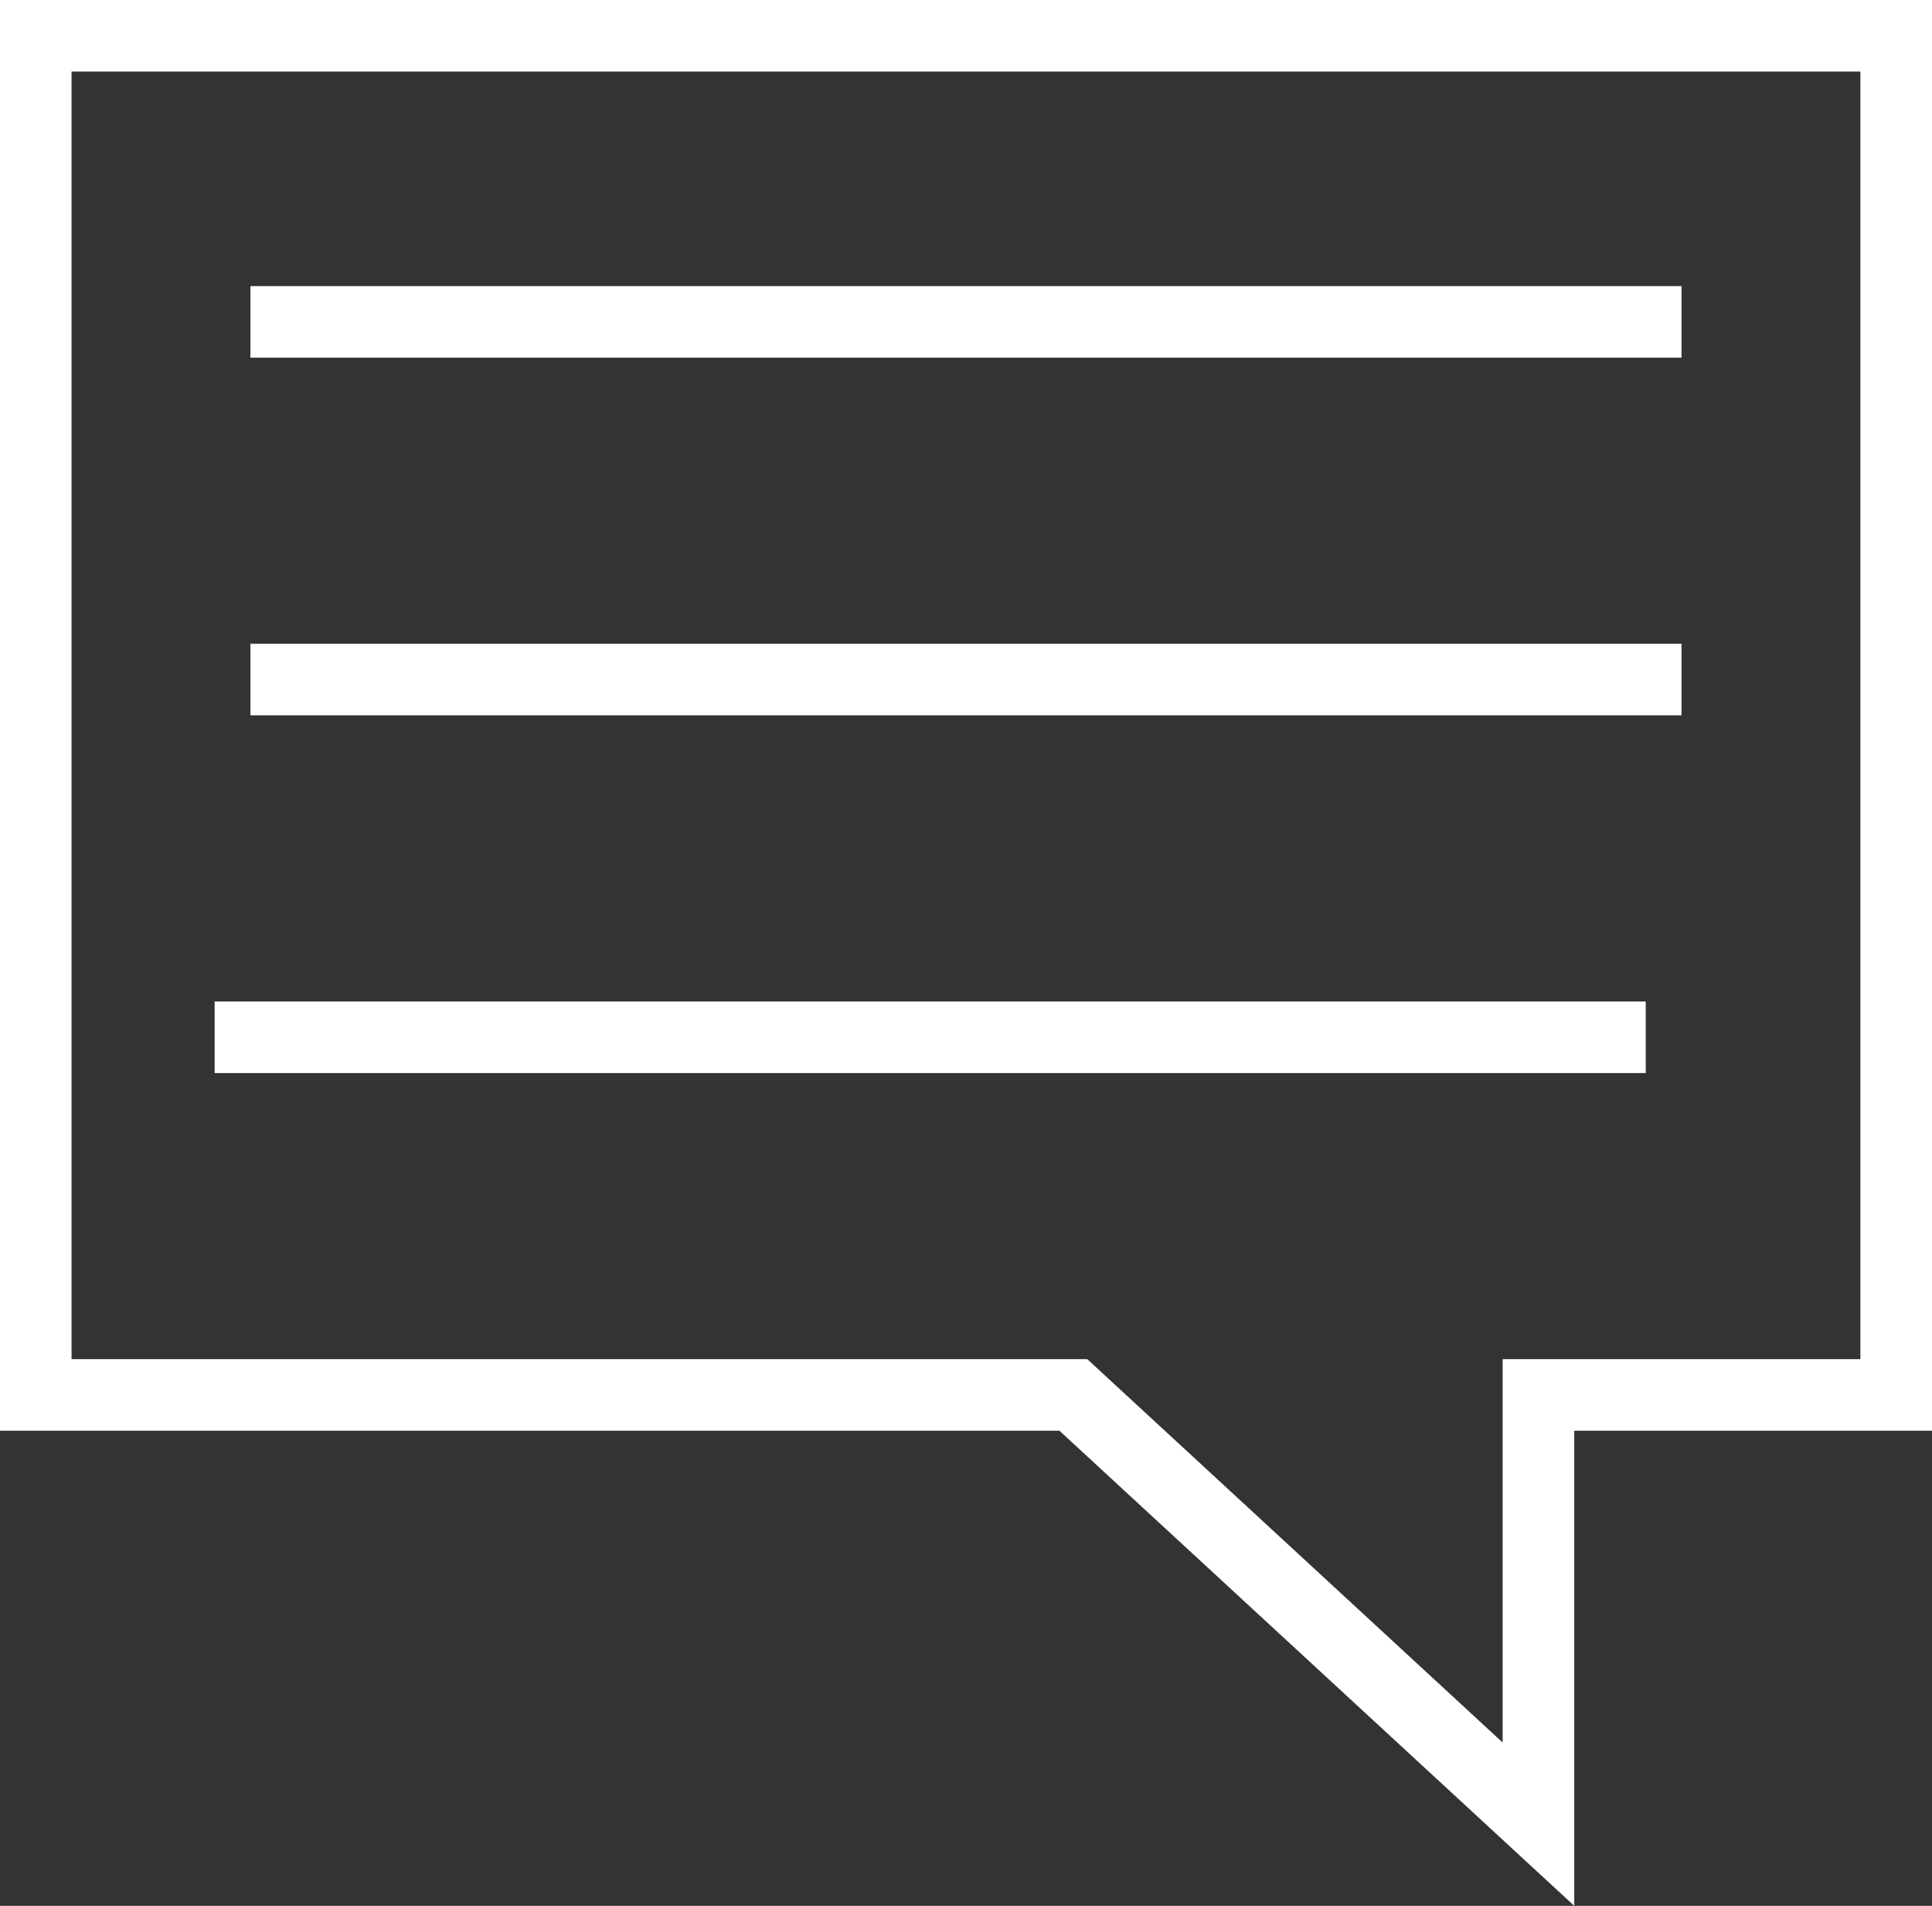 <svg xmlns="http://www.w3.org/2000/svg" viewBox="0 0 30.404 30"><rect x="0" y="0" width="30.404" height="30" fill="#333333" stroke="none"/><defs><style>.cls-1{fill:#fff;}</style></defs><title>Element 17</title><g id="Ebene_2" data-name="Ebene 2"><g id="Footer_Desktop_8" data-name="Footer Desktop 8"><g id="Kontakt_Button_Kopie" data-name="Kontakt Button Kopie"><g id="Kontakt_Icon" data-name="Kontakt Icon"><path class="cls-1" d="M16.672,22.521H0V0H30.404V22.521h-5.63V30ZM29.277,1.126H1.126v20.269H17.111l6.536,6.034V21.395h5.63Z"/><rect class="cls-1" x="3.941" y="4.504" width="22.521" height="1.126"/><rect class="cls-1" x="3.941" y="10.134" width="22.521" height="1.126"/><rect class="cls-1" x="3.378" y="15.765" width="22.521" height="1.126"/></g></g></g></g></svg>
